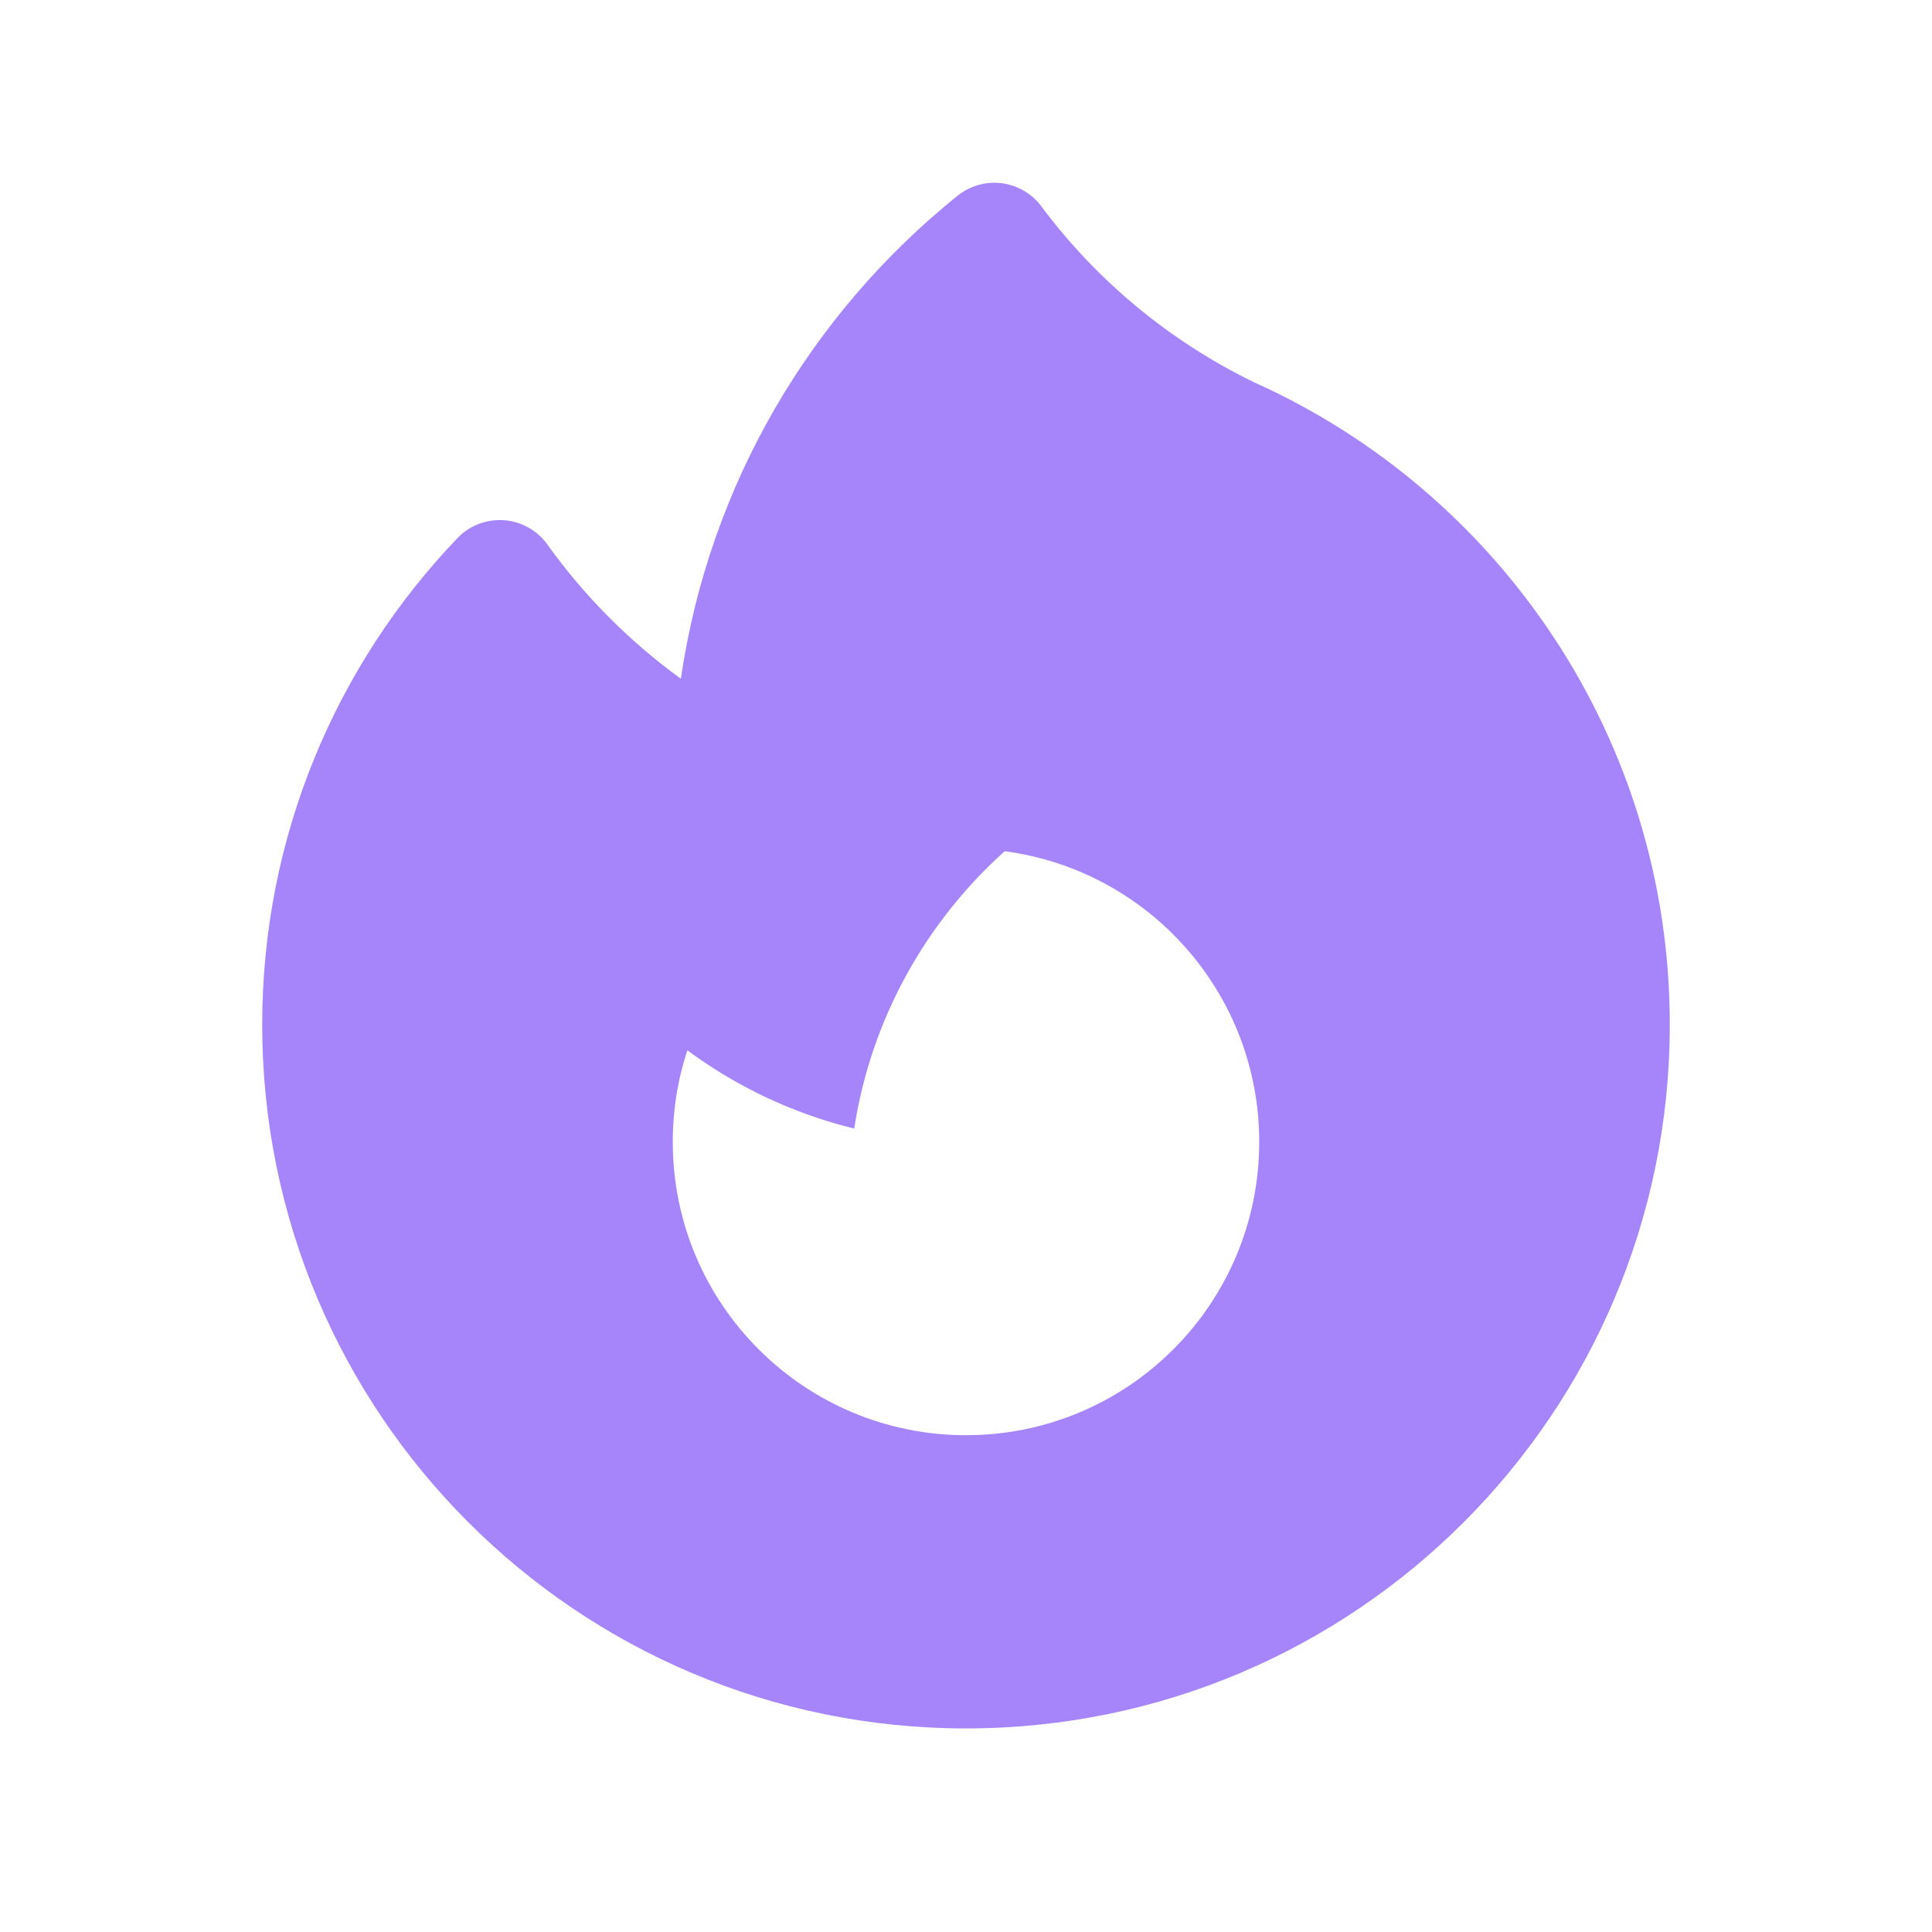 <svg width="35" height="35" viewBox="0 0 35 35" fill="none" xmlns="http://www.w3.org/2000/svg">
<g id="Icon">
<path id="Subtract" fill-rule="evenodd" clip-rule="evenodd" d="M18.865 3.738C18.692 3.507 18.433 3.356 18.147 3.319C17.86 3.283 17.572 3.365 17.347 3.546C14.697 5.677 12.85 8.77 12.334 12.296C11.404 11.621 10.587 10.8 9.917 9.865C9.733 9.608 9.444 9.446 9.129 9.424C8.813 9.402 8.504 9.521 8.286 9.749C6.096 12.038 4.75 15.144 4.75 18.562C4.75 25.604 10.458 31.312 17.5 31.312C24.542 31.312 30.25 25.604 30.25 18.562C30.25 13.376 27.154 8.915 22.713 6.923C21.142 6.156 19.844 5.051 18.865 3.738ZM22.812 20.688C22.812 23.622 20.434 26 17.5 26C14.566 26 12.188 23.622 12.188 20.688C12.188 20.108 12.28 19.549 12.452 19.027C13.342 19.685 14.366 20.174 15.475 20.445C15.78 18.46 16.773 16.702 18.201 15.421C20.804 15.764 22.812 17.991 22.812 20.688Z" fill="#A685FA"/>
</g>
</svg>
